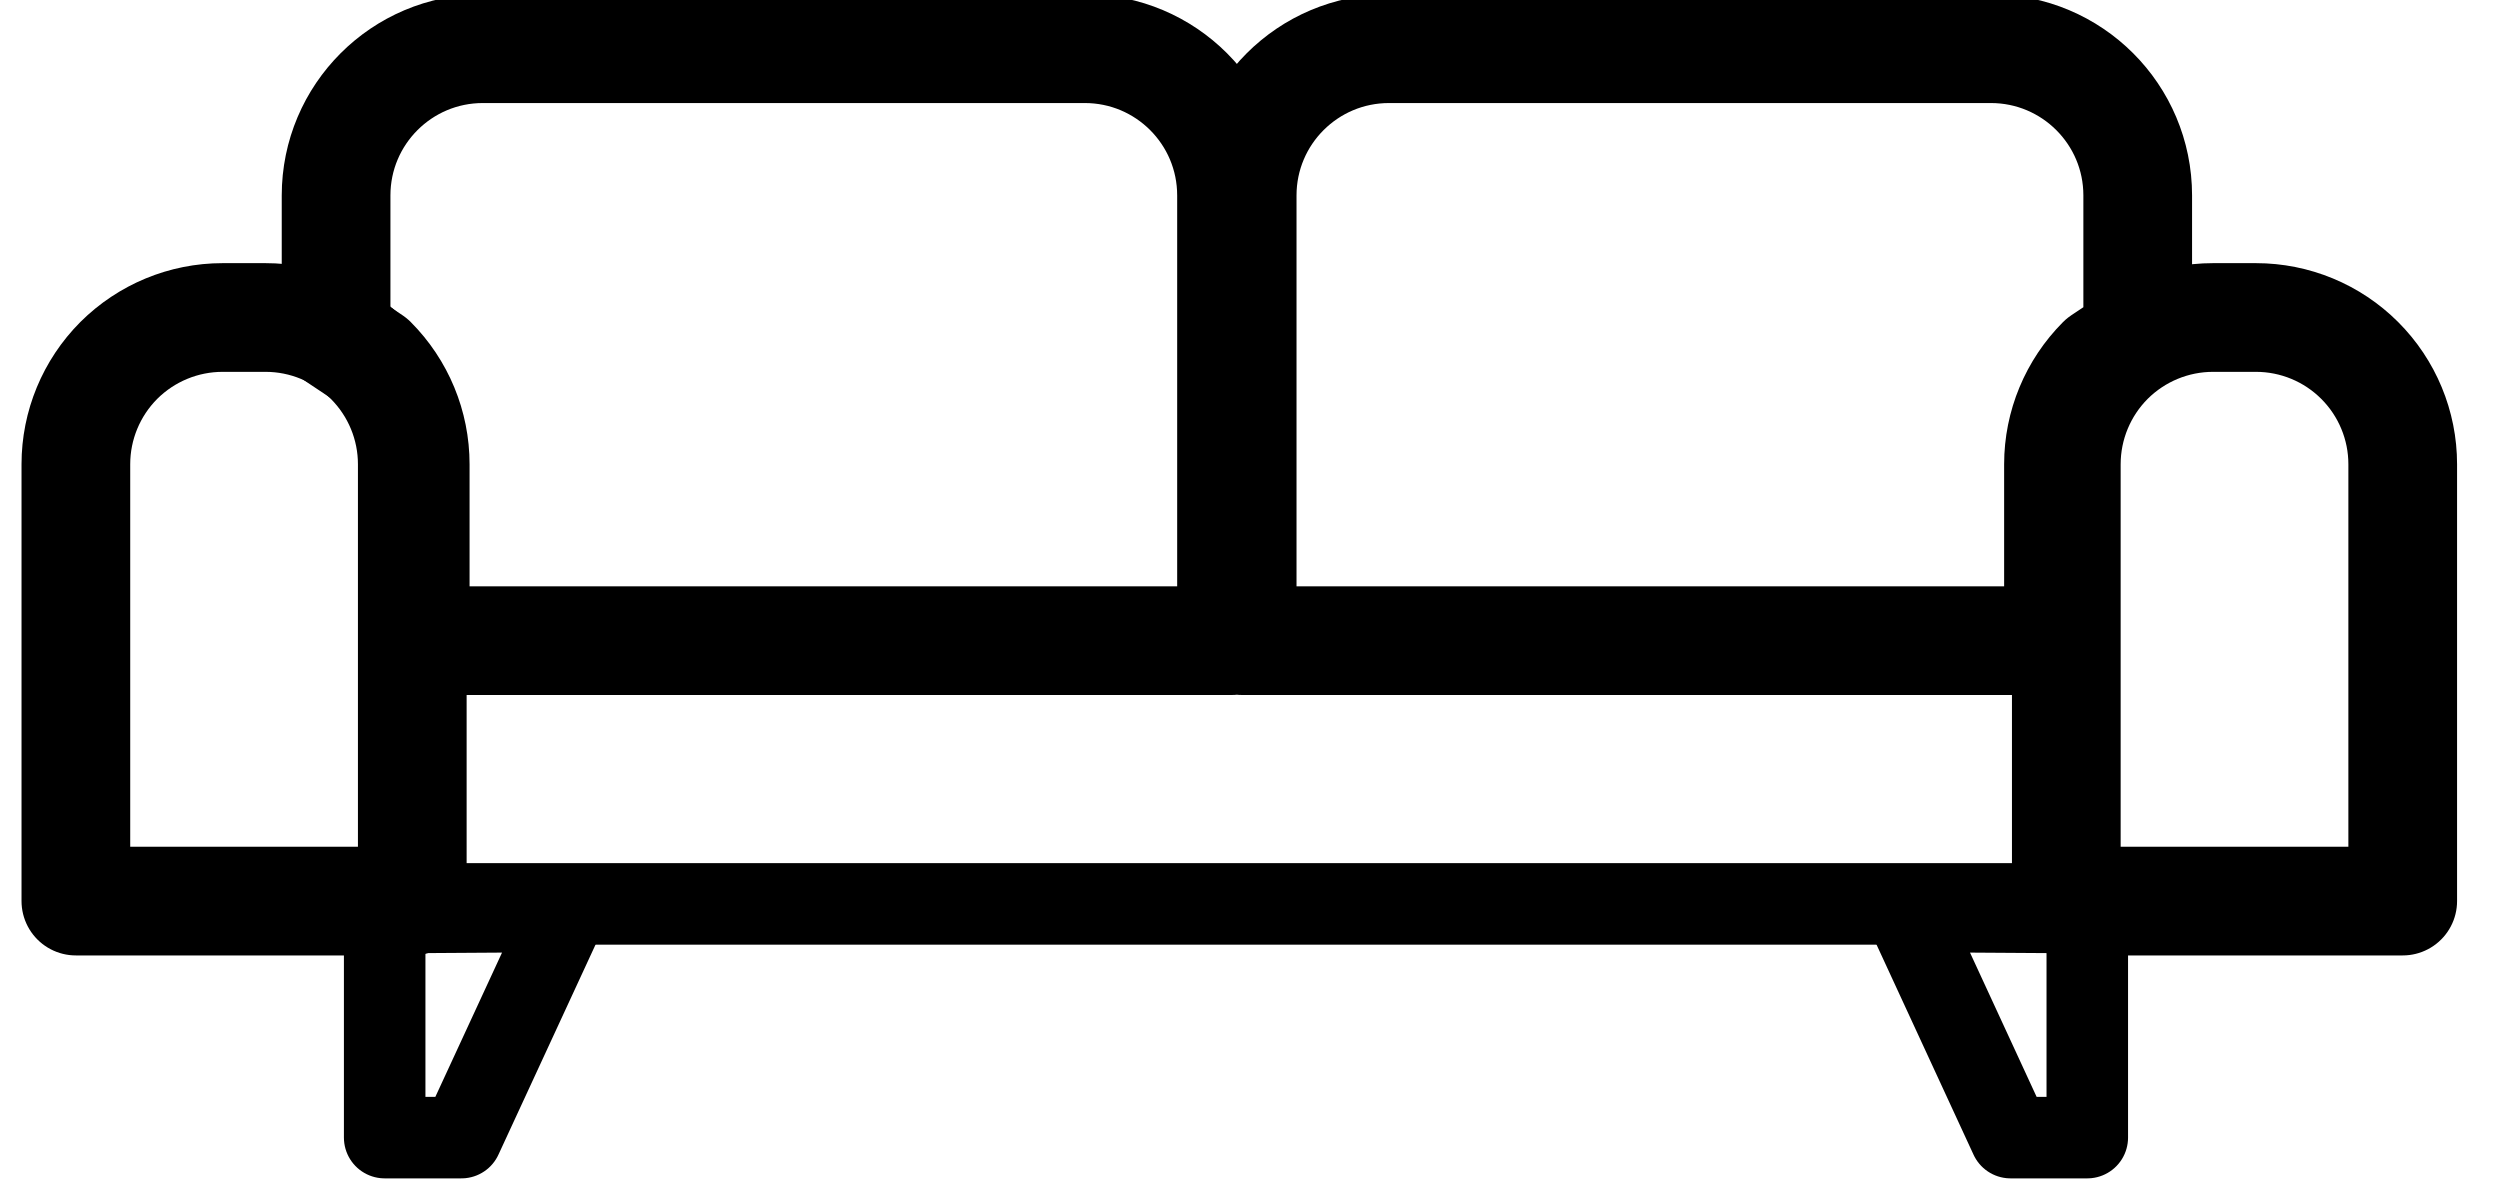 <svg xmlns="http://www.w3.org/2000/svg" fill-rule="evenodd" stroke-miterlimit="1.5" viewBox="0 0 23 11" clip-rule="evenodd" stroke-linecap="round" stroke-linejoin="round">
  <g fill="none" stroke="#000">
    <path d="M3.793 4.271c0-.358-.142-.701-.396-.955-.253-.253-.596-.395-.954-.395h-.395c-.358 0-.701.142-.955.395-.253.254-.395.597-.395.955V8.29h3.095V4.271z"/>
    <path d="M3.092 3.094V1.798c0-.746.605-1.35 1.35-1.35H9.98c.746 0 1.35.604 1.35 1.35v4.096H3.82V4.271c0-.358-.142-.701-.395-.955l-.333-.222zm16.575 0V1.798c0-.746-.605-1.35-1.351-1.35h-5.537c-.746 0-1.351.604-1.351 1.35v4.096h7.51V4.271c0-.358.143-.701.396-.955l.333-.222z"/>
    <path stroke-width=".75" d="M3.55 8.316h15.566"/>
    <path d="M22.105 4.271c0-.358-.142-.701-.396-.955-.253-.253-.596-.395-.954-.395h-.395c-.358 0-.701.142-.955.395-.253.254-.395.597-.395.955V8.29h3.095V4.271z"/>
    <path stroke-width=".75" d="M3.539 8.396v2.07h.706l.962-2.081-1.668.011zm15.664 0v2.07h-.706l-.961-2.081 1.667.011z"/>
  </g>
</svg>
